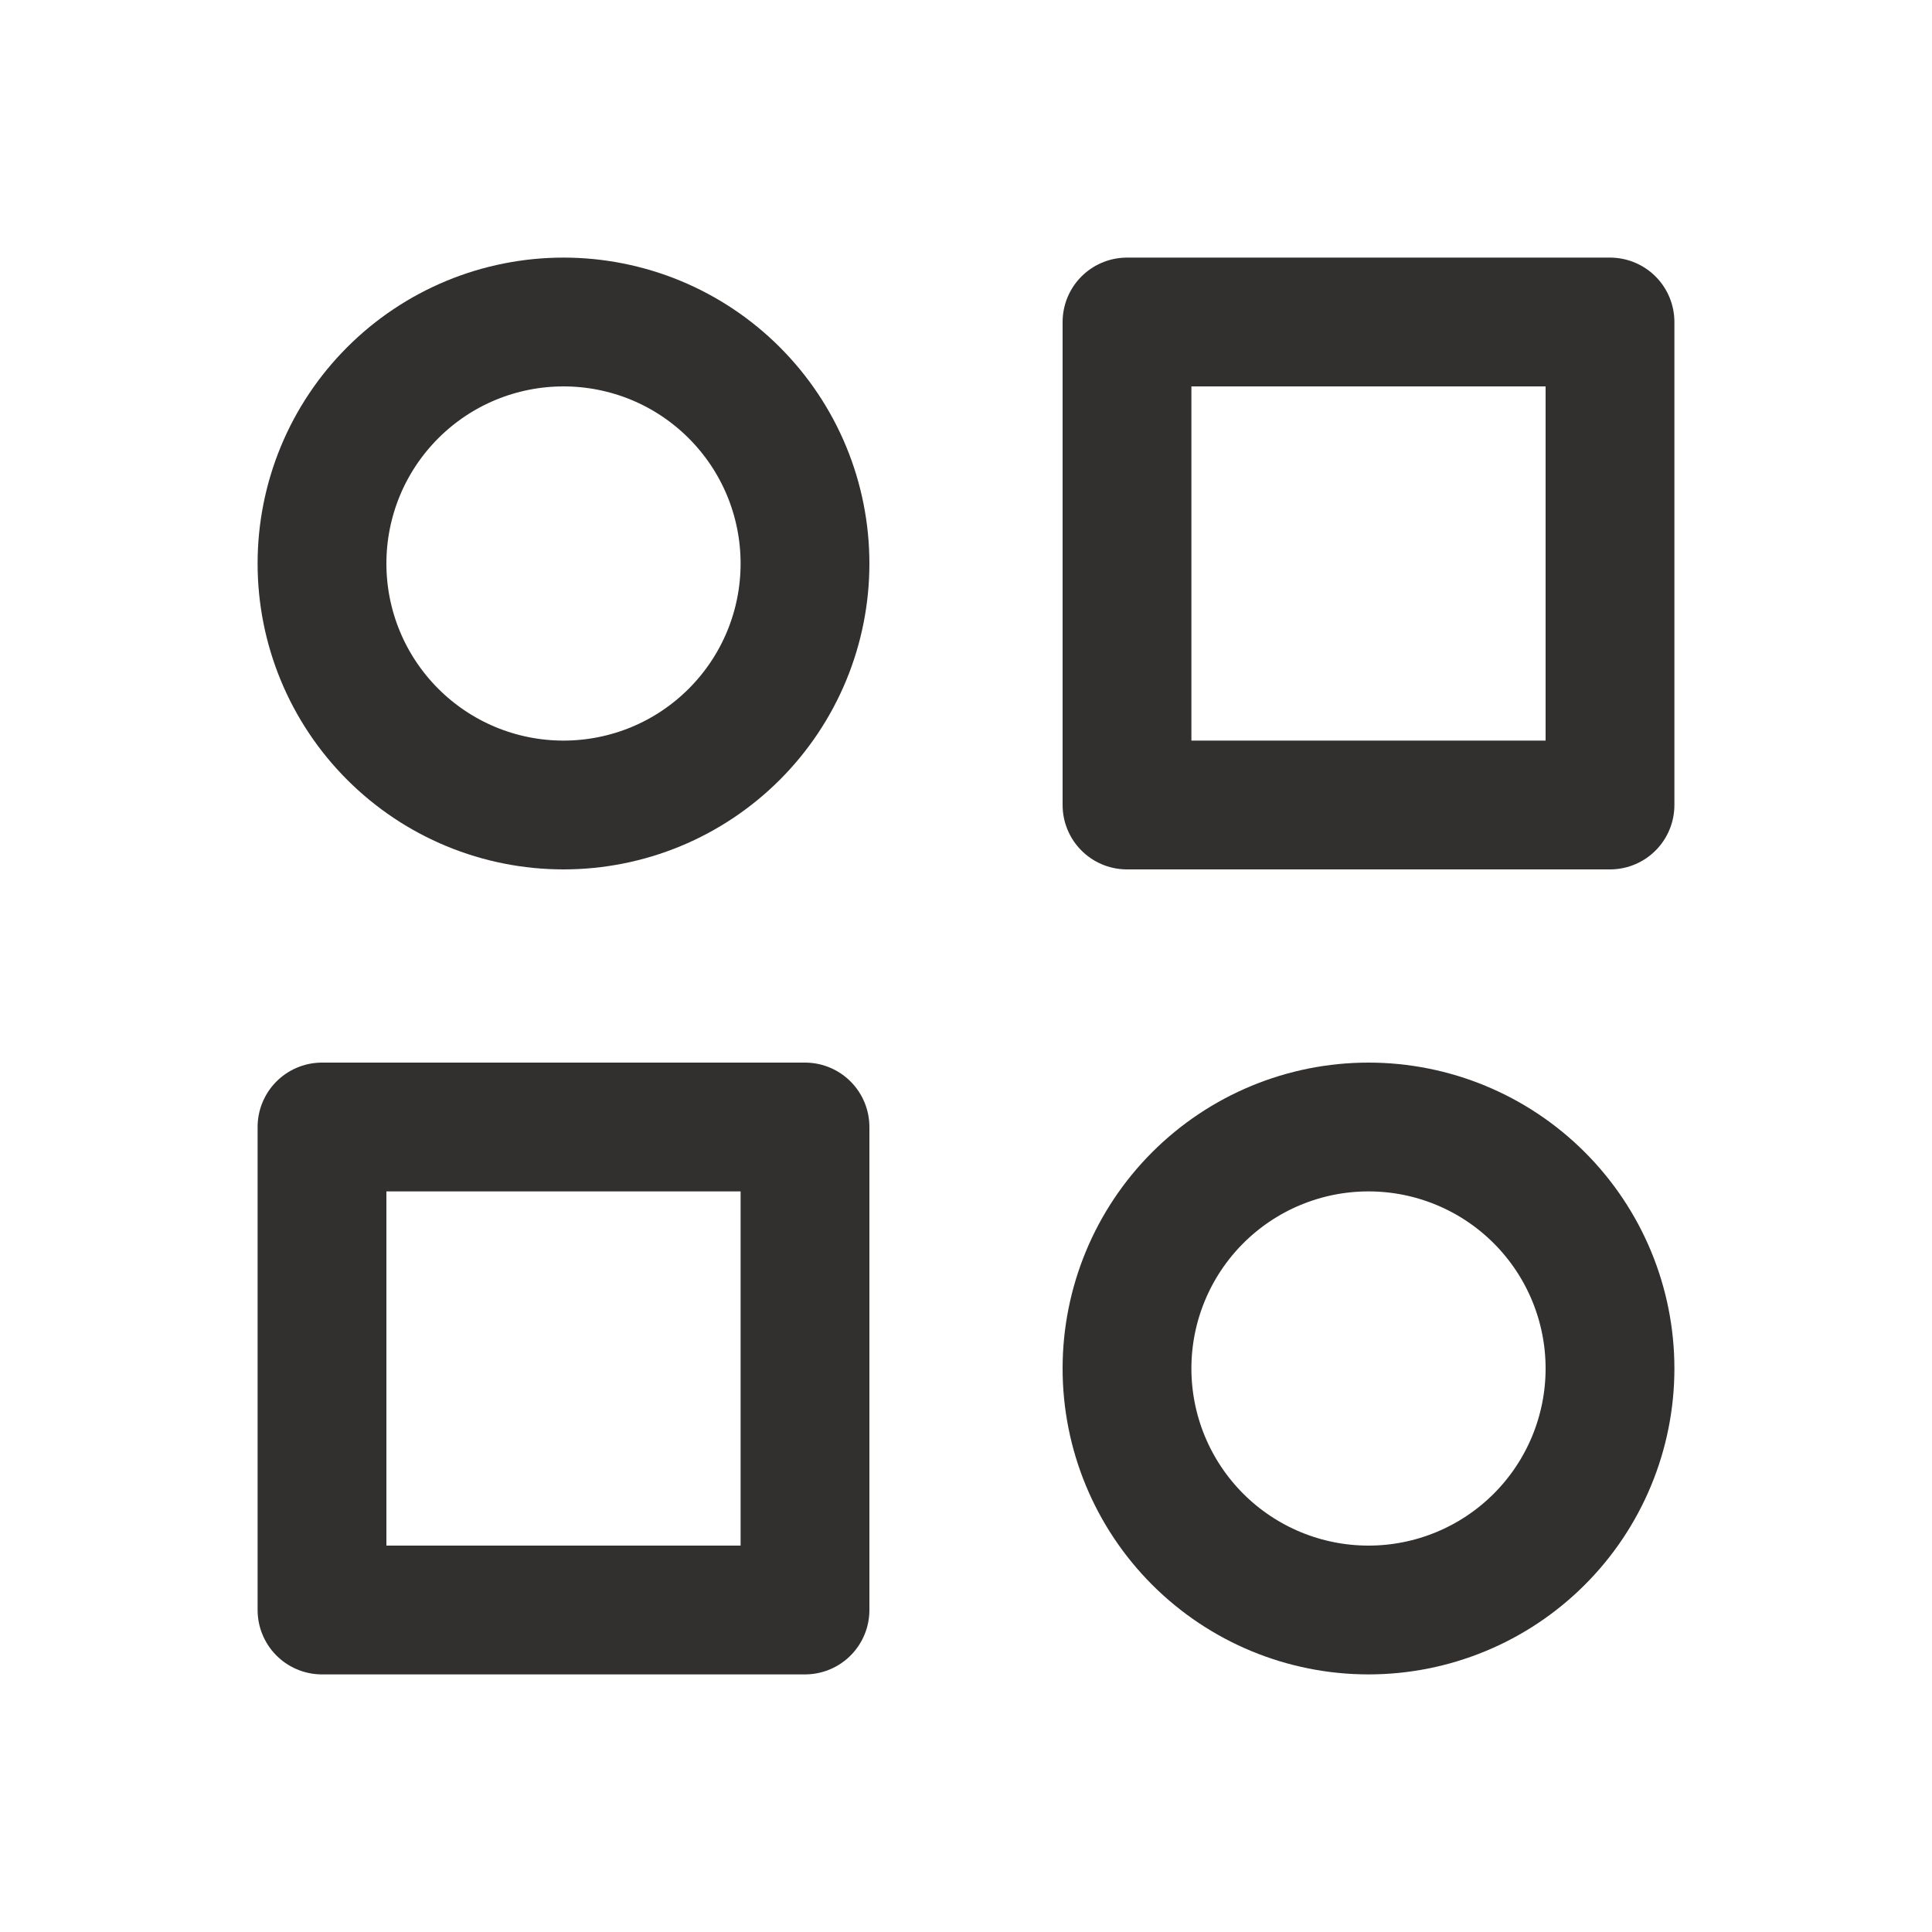 <svg width="18" height="18" viewBox="0 0 18 18" fill="none" xmlns="http://www.w3.org/2000/svg">
<path d="M10.5 3H15V7.5H10.5V3Z" stroke="#322F2F" stroke-width="1.2" stroke-linecap="round" stroke-linejoin="round"/>
<path d="M3 10.5H7.5V15H3V10.5Z" stroke="#322F2F" stroke-width="1.2" stroke-linecap="round" stroke-linejoin="round"/>
<path d="M10.5 12.75C10.5 13.347 10.737 13.919 11.159 14.341C11.581 14.763 12.153 15 12.75 15C13.347 15 13.919 14.763 14.341 14.341C14.763 13.919 15 13.347 15 12.75C15 12.153 14.763 11.581 14.341 11.159C13.919 10.737 13.347 10.5 12.75 10.5C12.153 10.5 11.581 10.737 11.159 11.159C10.737 11.581 10.5 12.153 10.5 12.75Z" stroke="#322F2F" stroke-width="1.2" stroke-linecap="round" stroke-linejoin="round"/>
<path d="M3 5.25C3 5.546 3.058 5.838 3.171 6.111C3.284 6.384 3.45 6.632 3.659 6.841C3.868 7.05 4.116 7.216 4.389 7.329C4.662 7.442 4.955 7.5 5.25 7.5C5.545 7.5 5.838 7.442 6.111 7.329C6.384 7.216 6.632 7.05 6.841 6.841C7.05 6.632 7.216 6.384 7.329 6.111C7.442 5.838 7.5 5.546 7.5 5.25C7.5 4.955 7.442 4.662 7.329 4.389C7.216 4.116 7.05 3.868 6.841 3.659C6.632 3.45 6.384 3.284 6.111 3.171C5.838 3.058 5.545 3 5.25 3C4.955 3 4.662 3.058 4.389 3.171C4.116 3.284 3.868 3.45 3.659 3.659C3.45 3.868 3.284 4.116 3.171 4.389C3.058 4.662 3 4.955 3 5.25Z" stroke="#322F2F" stroke-width="1.2" stroke-linecap="round" stroke-linejoin="round"/>
</svg>
